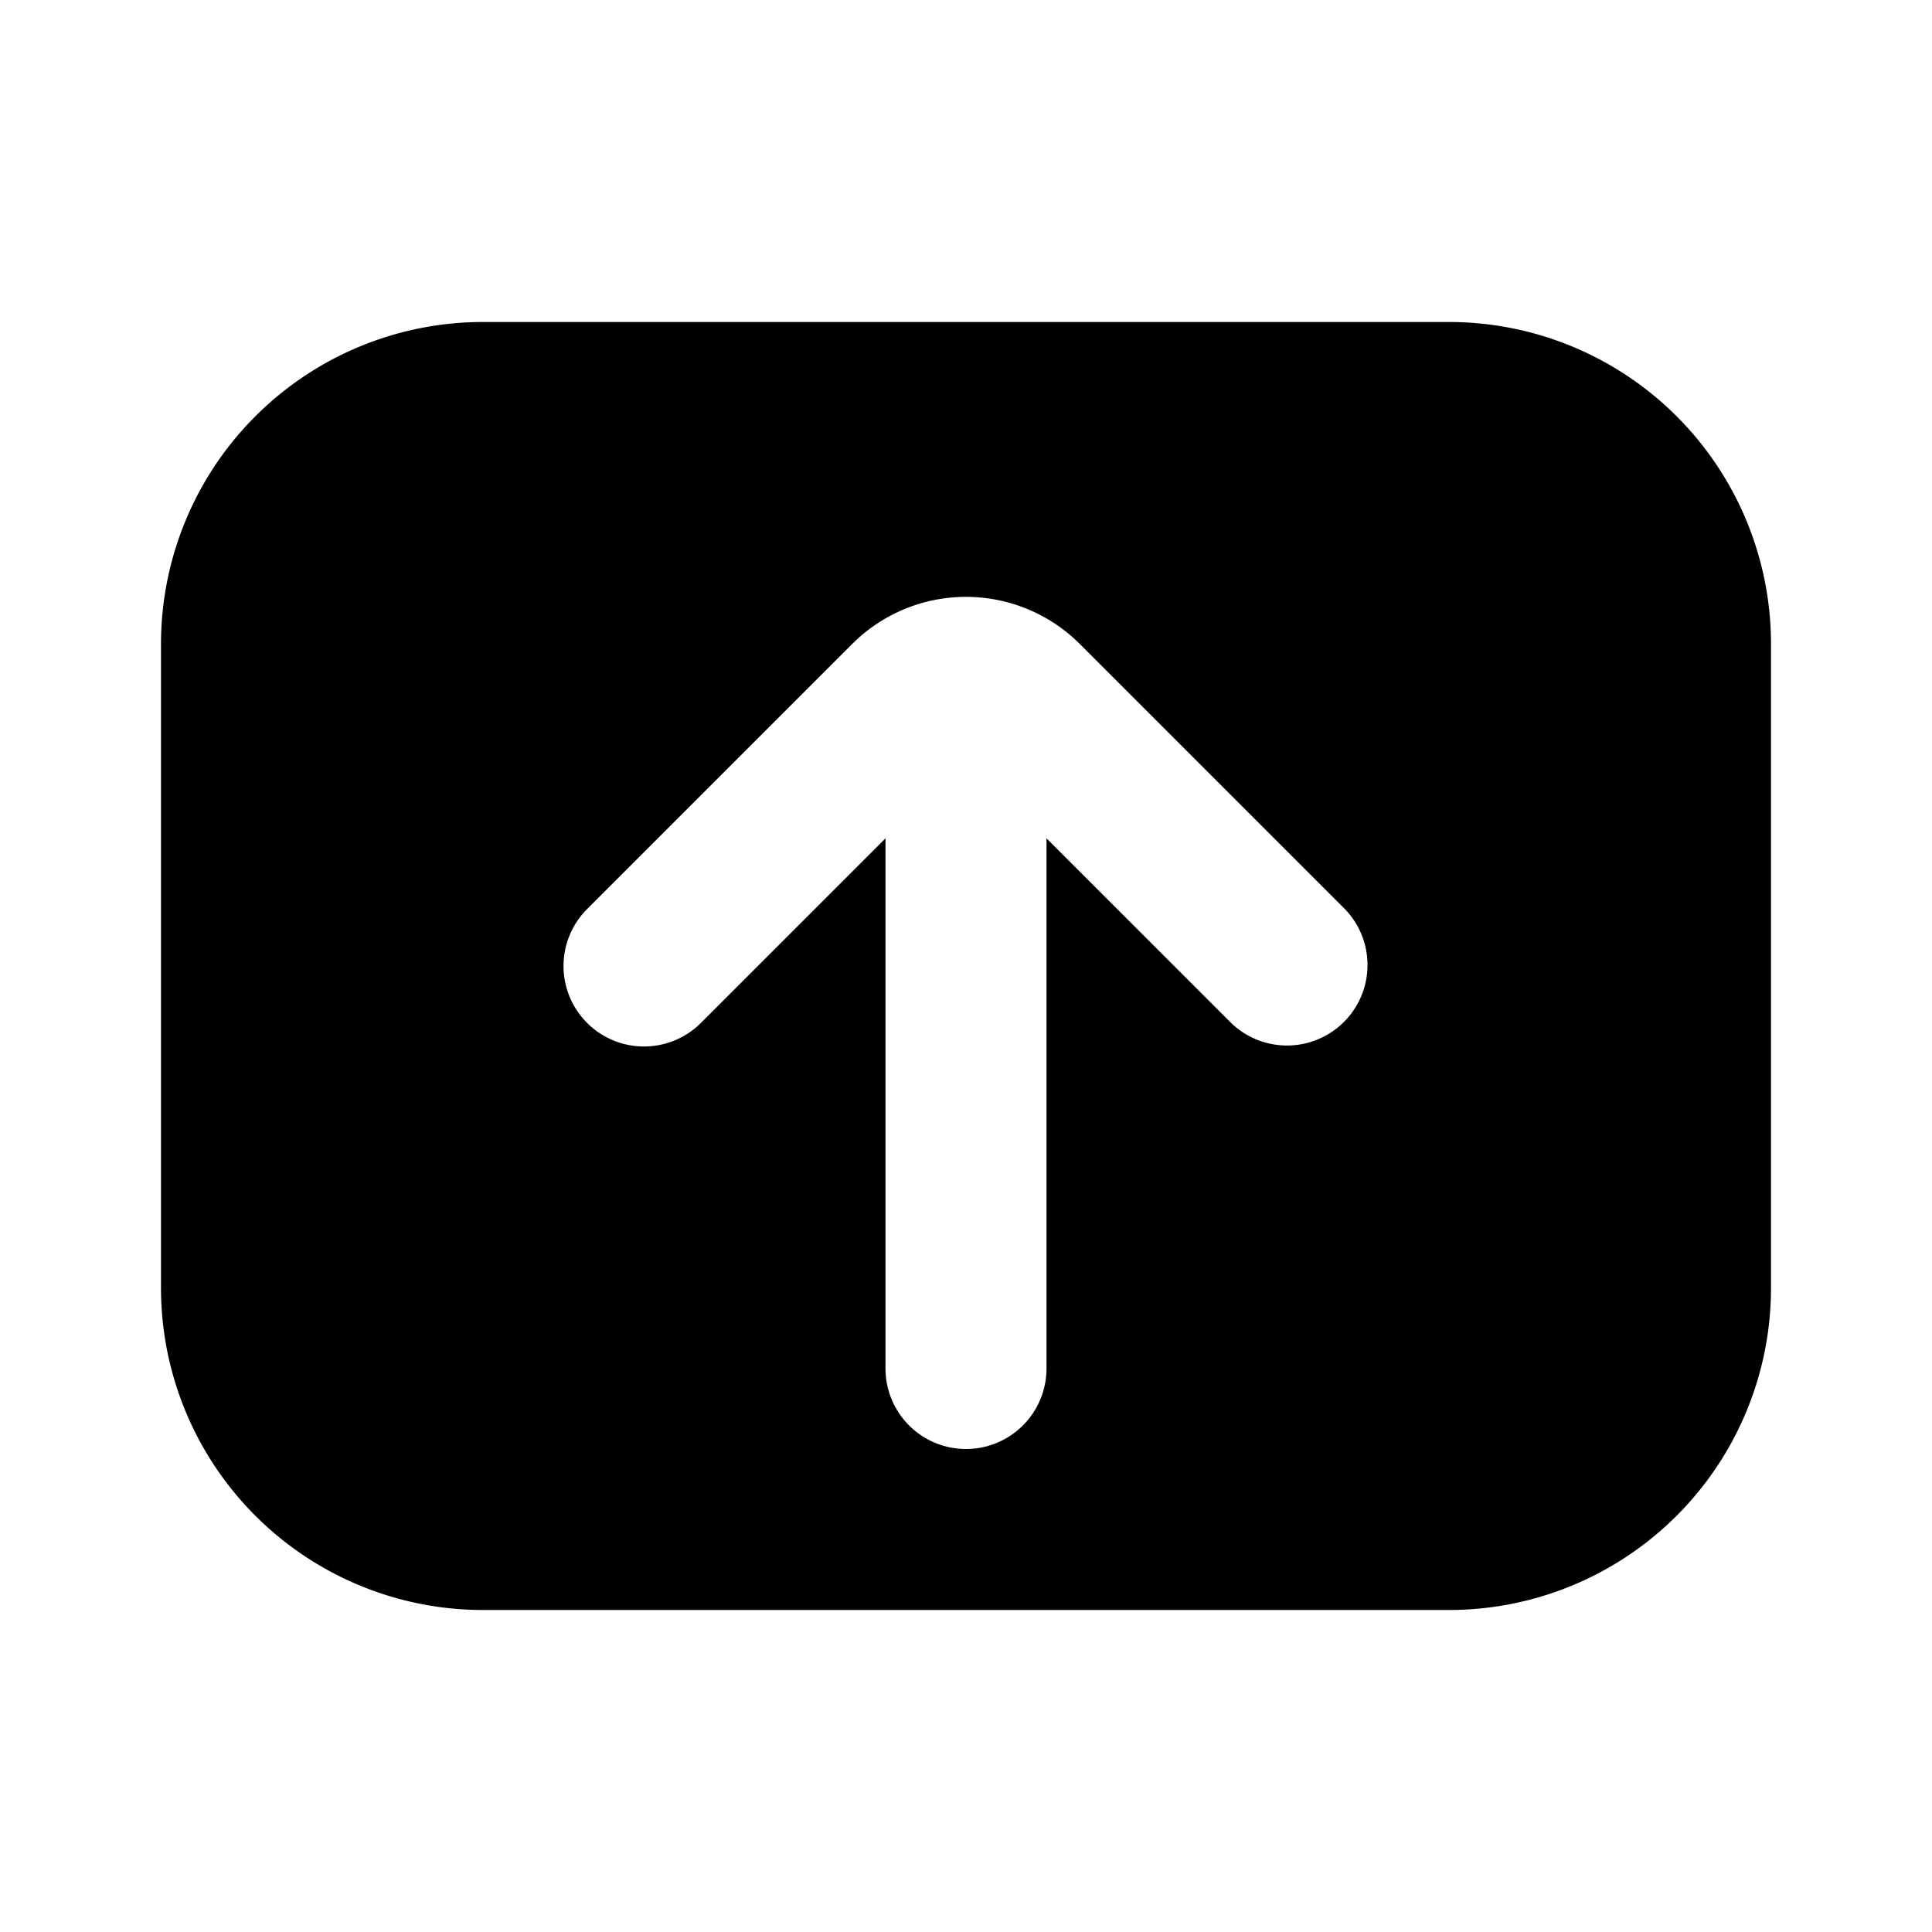 <svg xmlns="http://www.w3.org/2000/svg" width="24" height="24" fill="none" viewBox="0 0 24 24"><path fill="#313234" fill-rule="evenodd" d="M6 4a4 4 0 0 0-4 4v8a4 4 0 0 0 4 4h12a4 4 0 0 0 4-4V8a4 4 0 0 0-4-4zm1.293 8.707a1 1 0 0 1 0-1.414L10.586 8a2 2 0 0 1 2.828 0l3.293 3.293a1 1 0 0 1-1.414 1.414L13 10.414V17a1 1 0 1 1-2 0v-6.586l-2.293 2.293a1 1 0 0 1-1.414 0" clip-rule="evenodd" style="fill:#313234;fill:color(display-p3 .192 .196 .204);fill-opacity:1"/></svg>